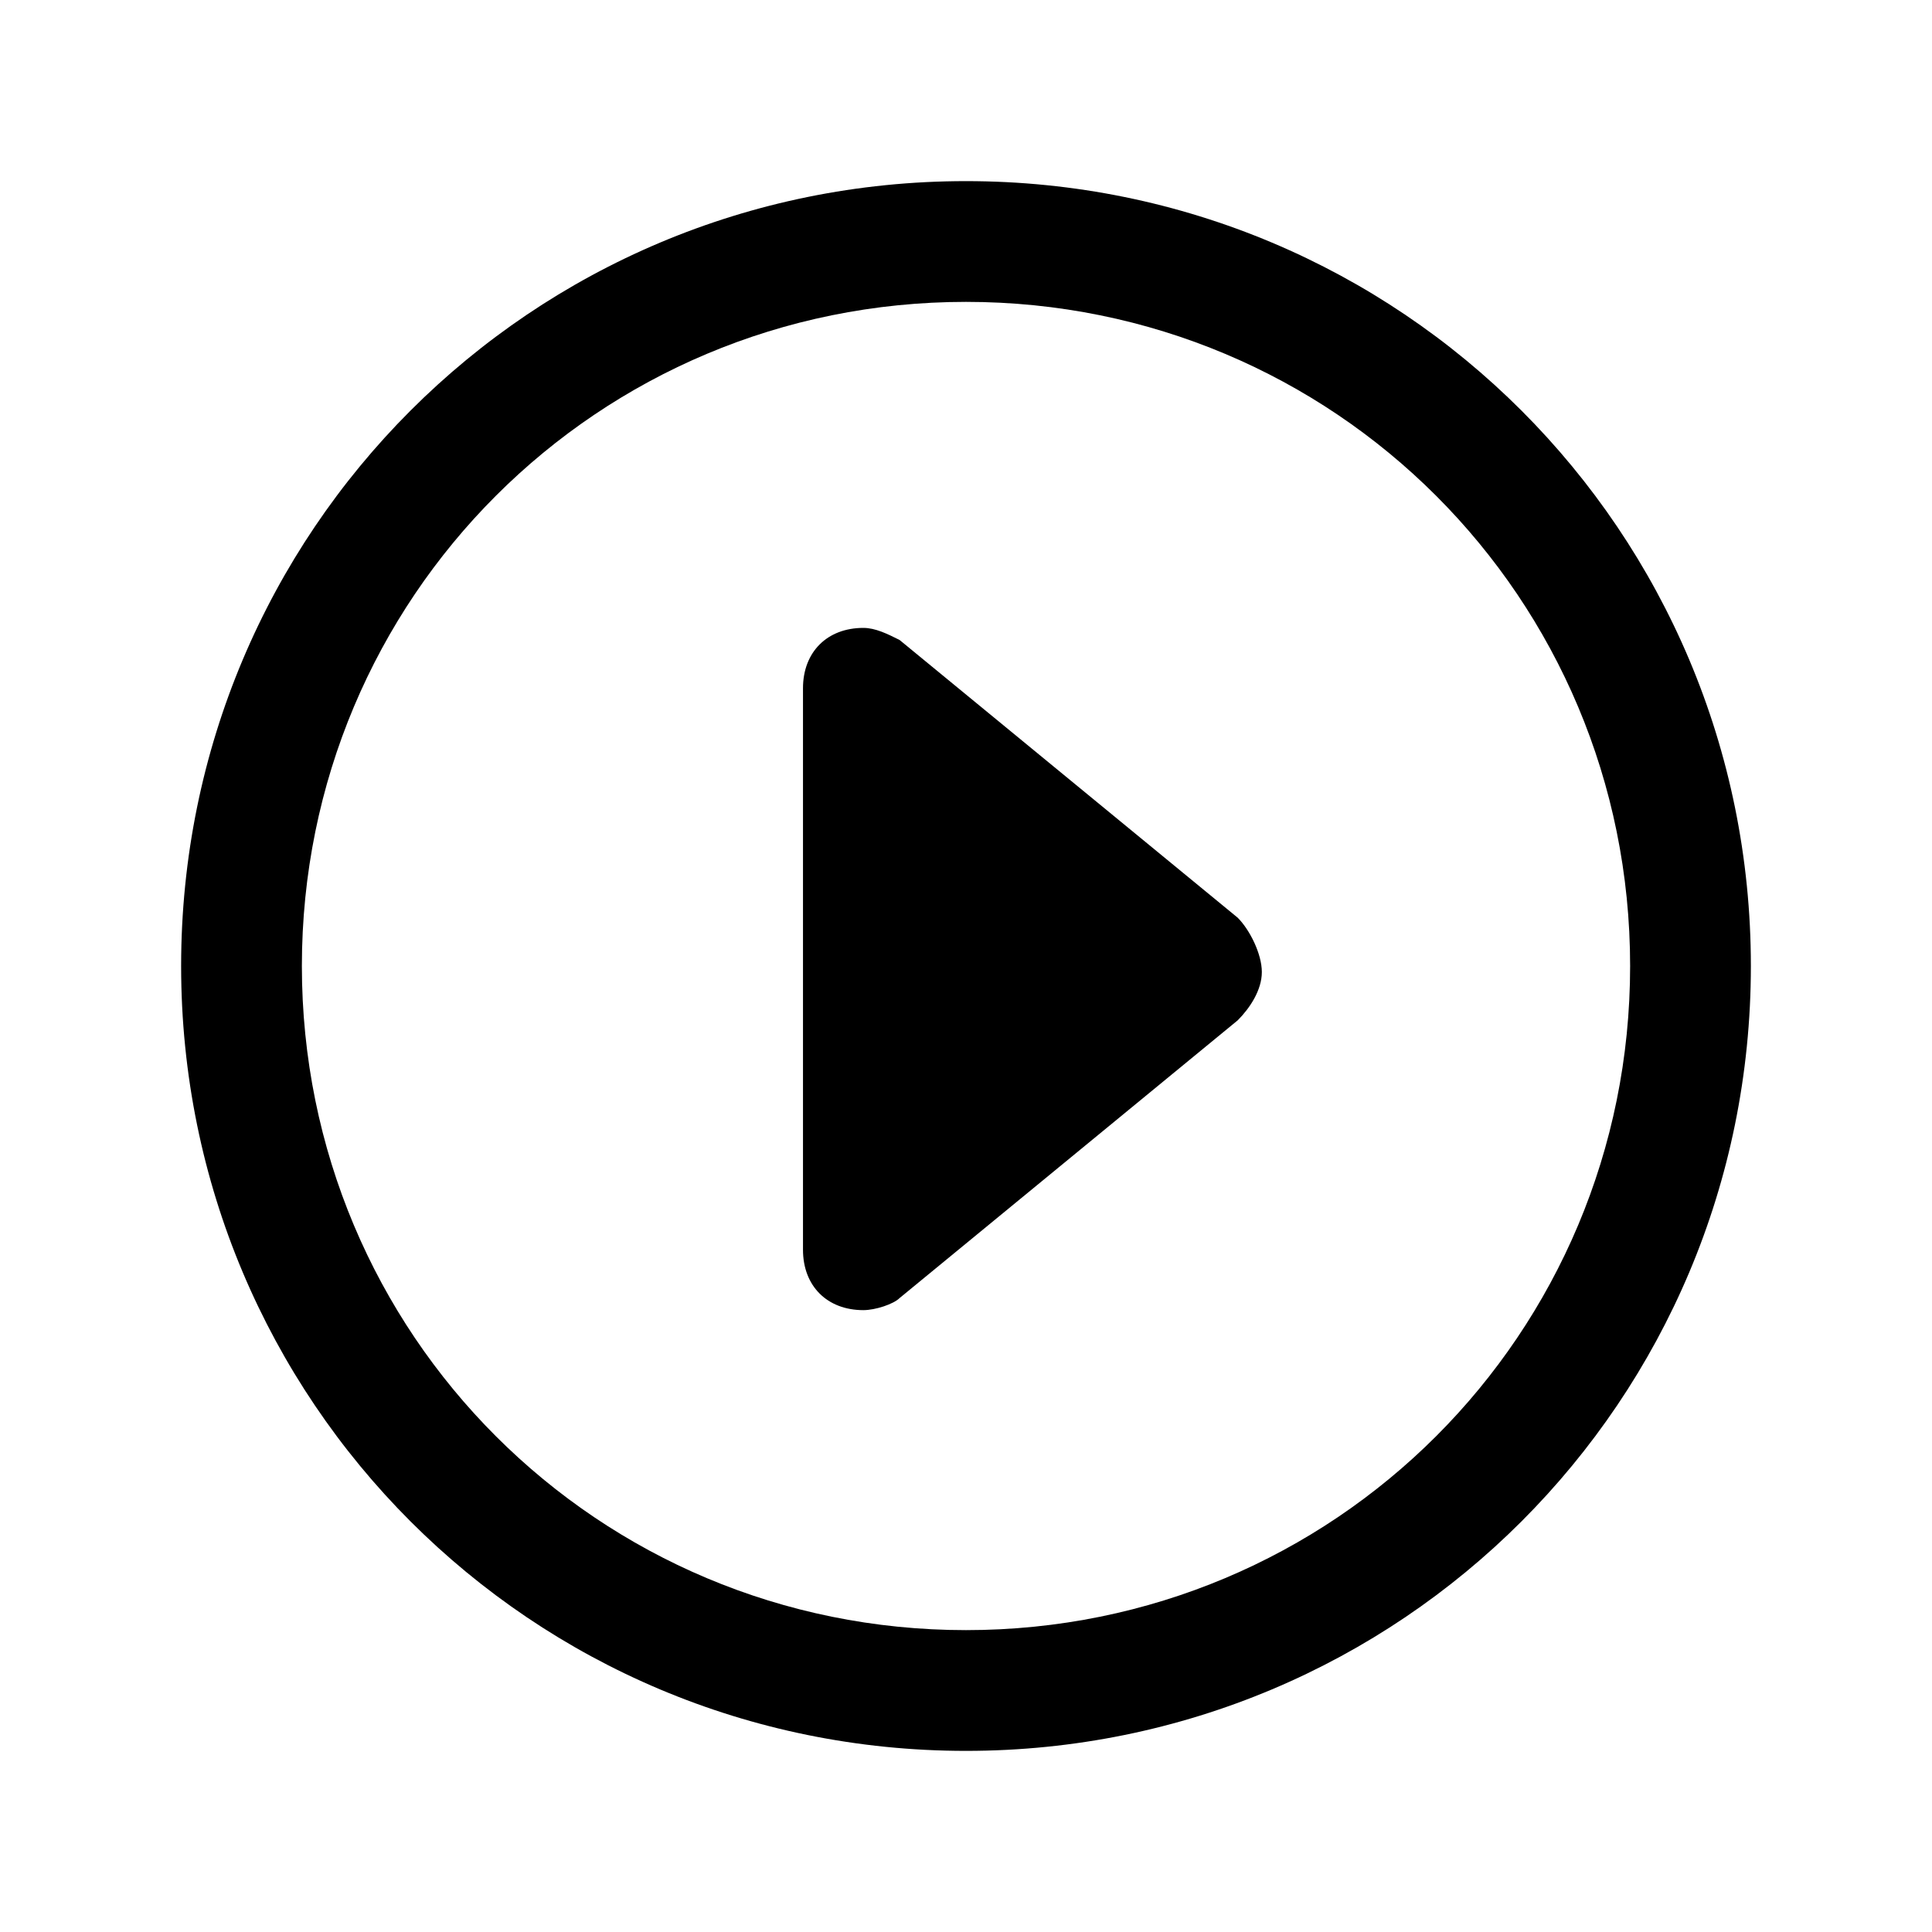 <!-- Generated by IcoMoon.io -->
<svg version="1.1" xmlns="http://www.w3.org/2000/svg" width="32" height="32" viewBox="0 0 32 32">
<title>caret_next_circle_right</title>
<path d="M20.5 15.2l-5.6-4.6c-0.2-0.1-0.4-0.2-0.6-0.2-0.6 0-1 0.4-1 1v9.3c0 0.6 0.4 1 1 1 0.2 0 0.5-0.1 0.6-0.2v0 0l5.6-4.6c0.2-0.2 0.4-0.5 0.4-0.8s-0.2-0.7-0.4-0.9v0z"></path>
<path d="M16 3c-7.2 0-13 5.8-13 13s5.8 13 13 13c7.2 0 13-5.8 13-13s-5.8-13-13-13zM16 27c-6.1 0-11-4.9-11-11s4.9-11 11-11 11 4.9 11 11-4.9 11-11 11z"></path>
</svg>
